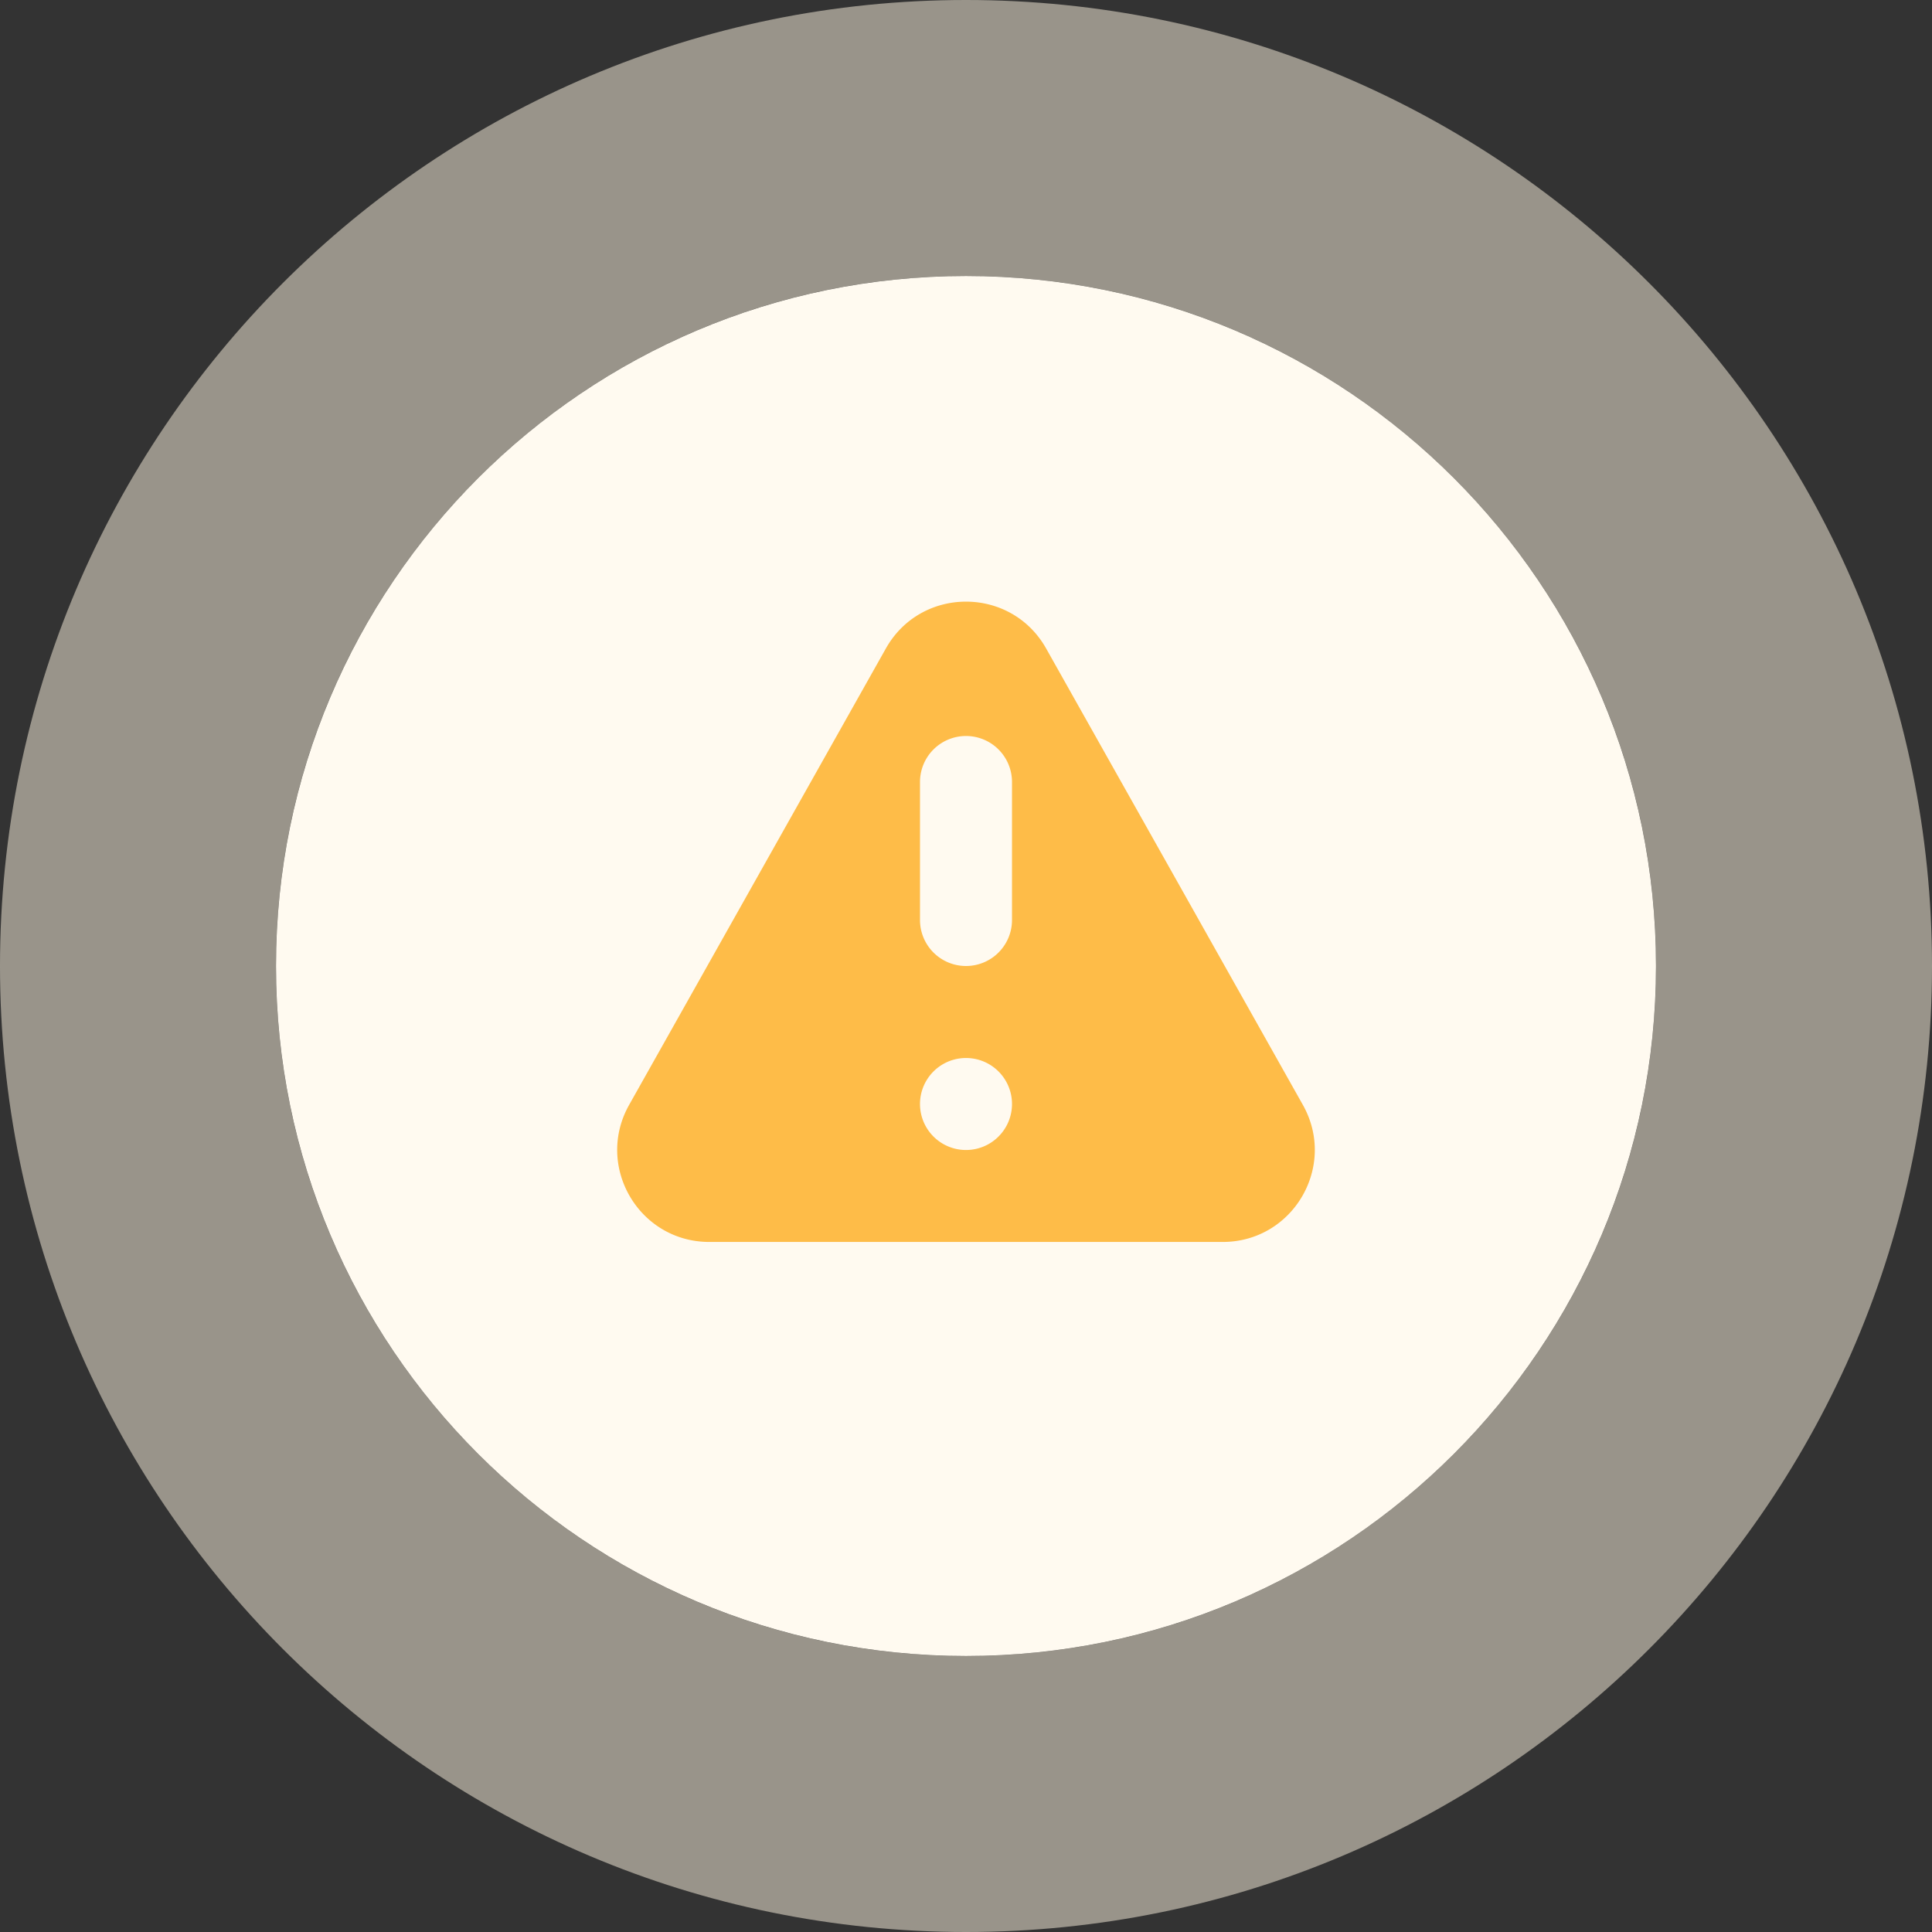 <svg width="42" height="42" fill="none" xmlns="http://www.w3.org/2000/svg"><rect width="100%" height="100%" fill="#333333" stroke="none"/><path fill-rule="evenodd" clip-rule="evenodd" d="M21 36c8.284 0 15-6.716 15-15 0-8.284-6.716-15-15-15-8.284 0-15 6.716-15 15 0 8.284 6.716 15 15 15Z" fill="#FFFAF0"/><path d="M21 39c9.941 0 18-8.059 18-18S30.941 3 21 3 3 11.059 3 21s8.059 18 18 18Z" stroke="#FFF6E3" stroke-opacity=".5" stroke-width="6"/><path fill-rule="evenodd" clip-rule="evenodd" d="M19.257 14.099c.764-1.36 2.722-1.36 3.486 0l5.58 9.92c.75 1.334-.213 2.98-1.743 2.98H15.42c-1.53 0-2.493-1.646-1.743-2.98l5.58-9.92ZM22 24a1 1 0 1 1-2 0 1 1 0 0 1 2 0Zm-1-8a1 1 0 0 0-1 1v3a1 1 0 1 0 2 0v-3a1 1 0 0 0-1-1Z" fill="#FEBC48"/></svg>